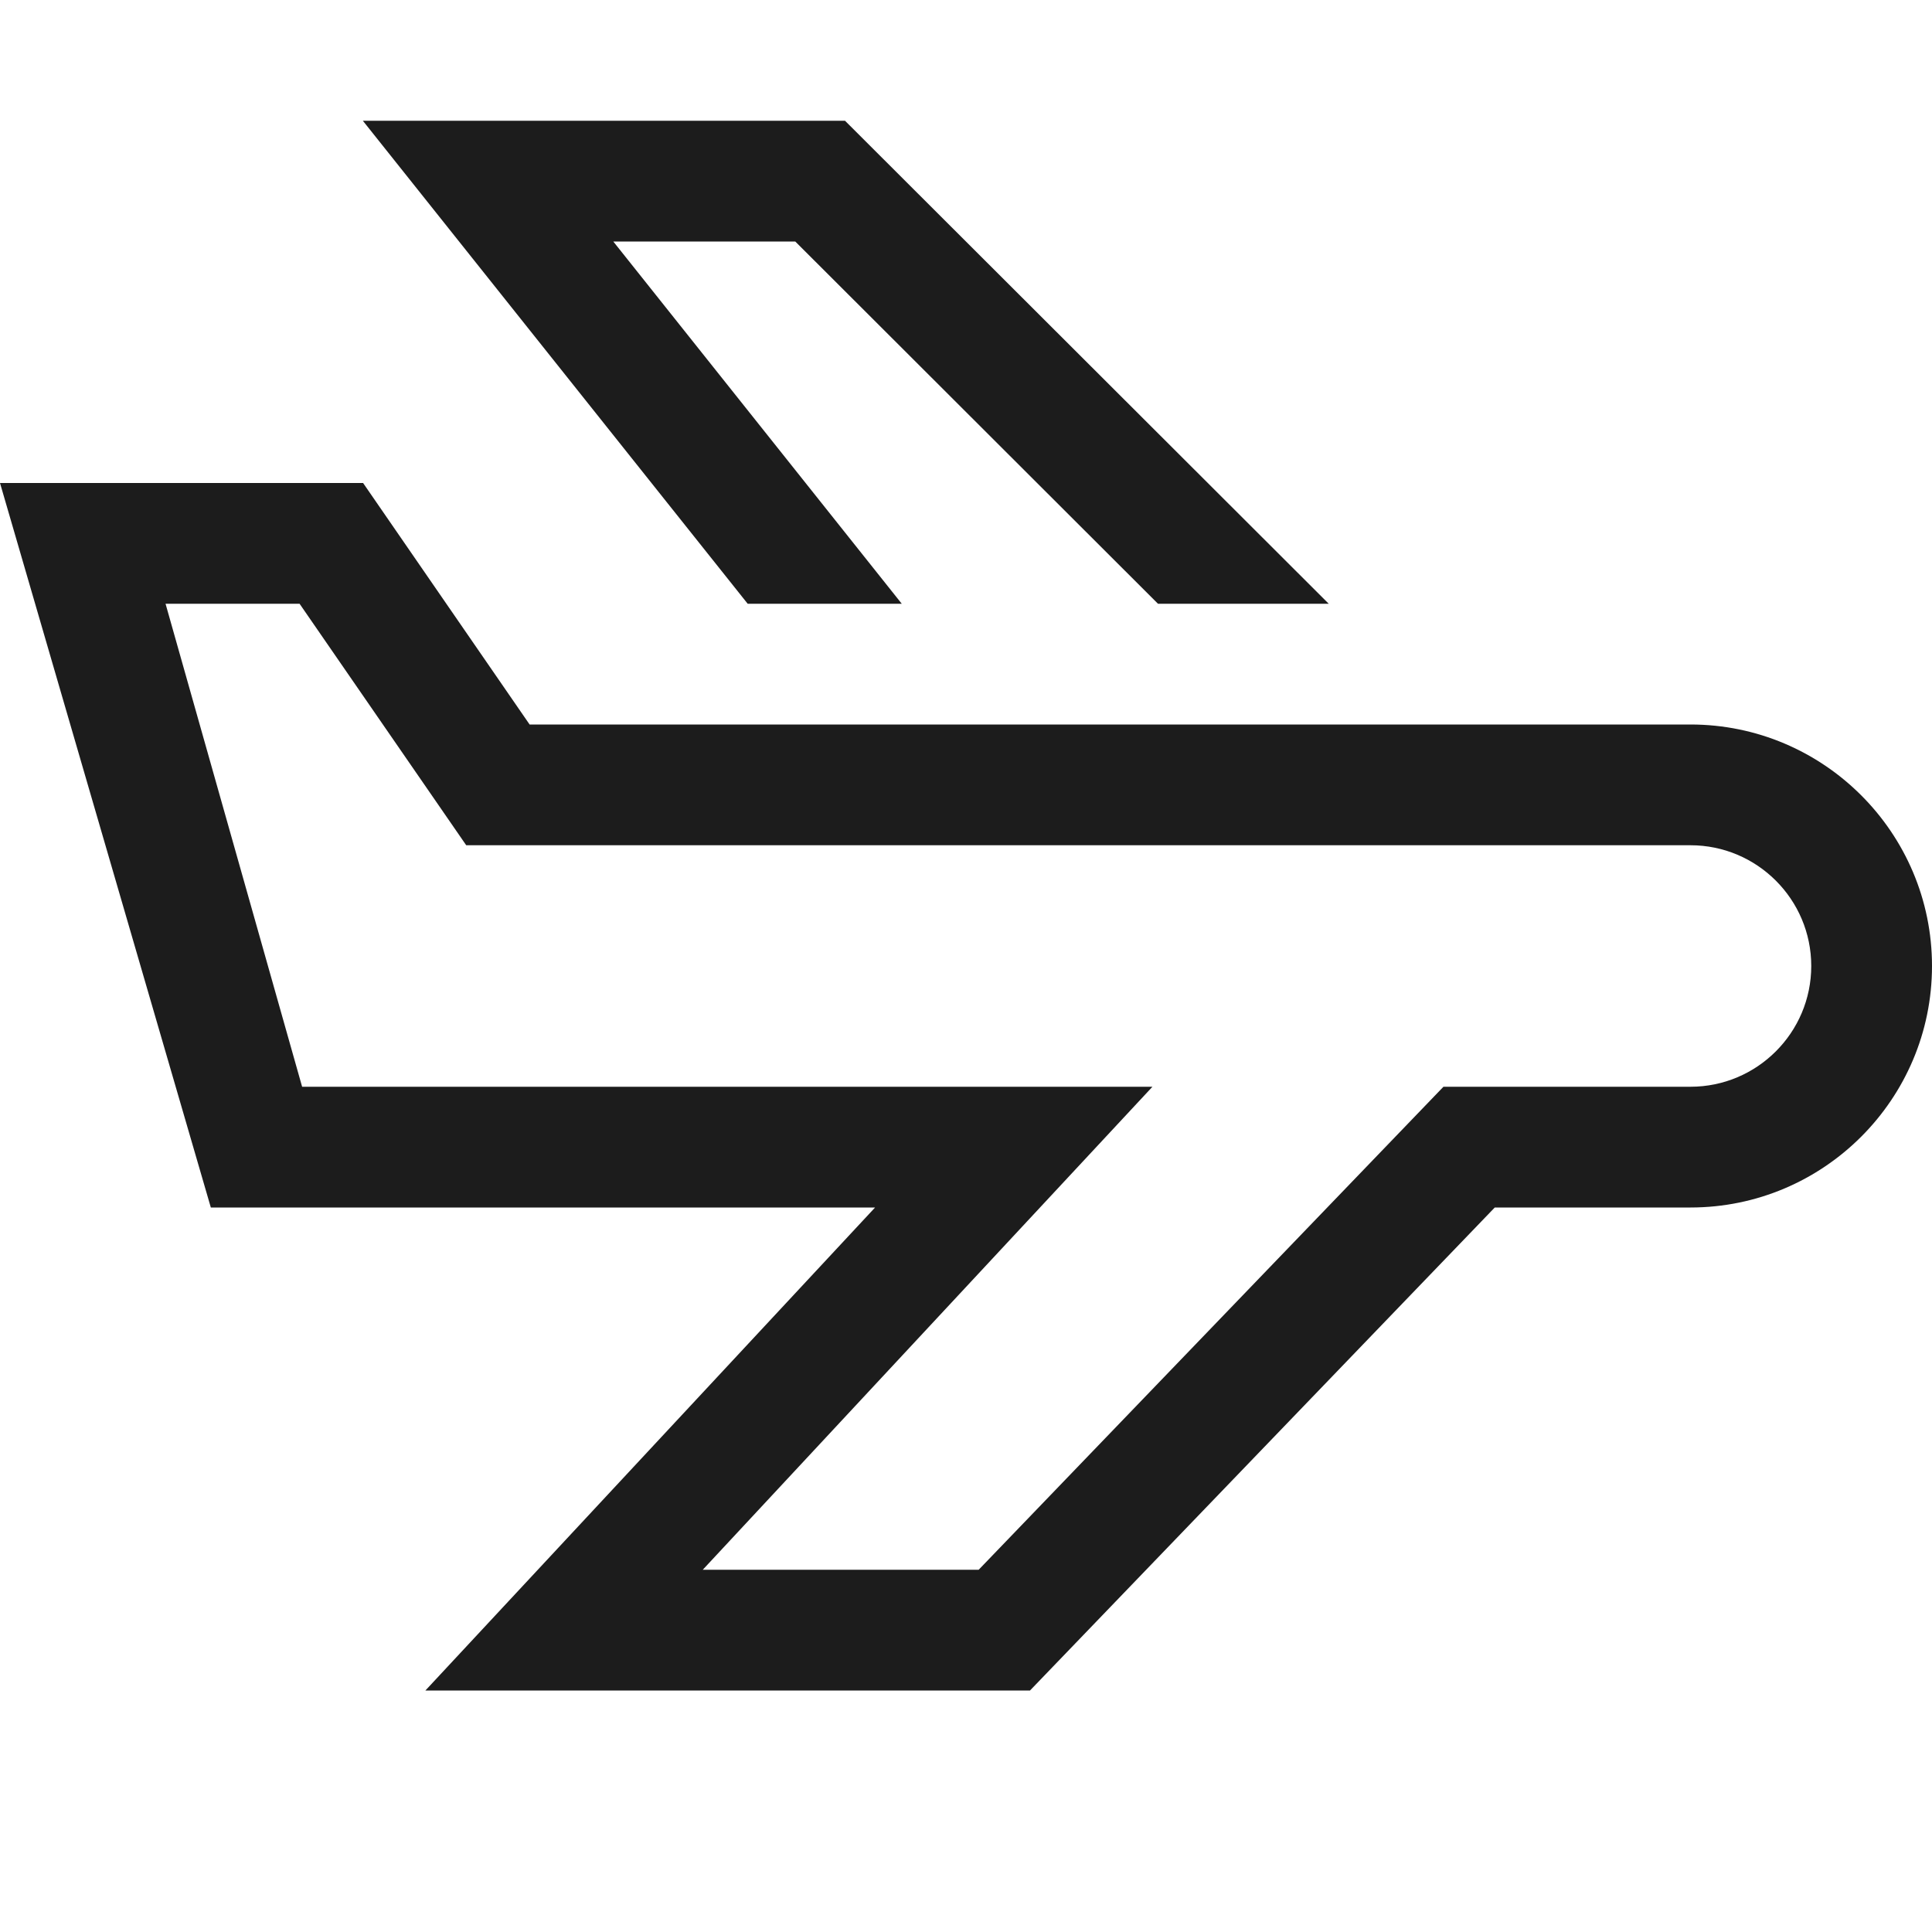 <svg xmlns="http://www.w3.org/2000/svg" width="16" height="16" viewBox="0 0 16 16"><path fill="#1c1c1c"  d="M8.53 14H3.523l3.724-4H1.746L0 4h3.007l1.379 2H14c1.103 0 2 .897 2 2s-.897 2-2 2h-1.621L8.53 14zm-2.71-1h2.285l3.849-4H14c.551 0 1-.448 1-1s-.449-1-1-1H3.861l-1.38-2h-1.11l1.131 4h7.042L5.82 13zm1.648-8L5.079 2h1.507L9.59 5h1.414L6.998 1H3.005l3.187 4h1.276z"/></svg>